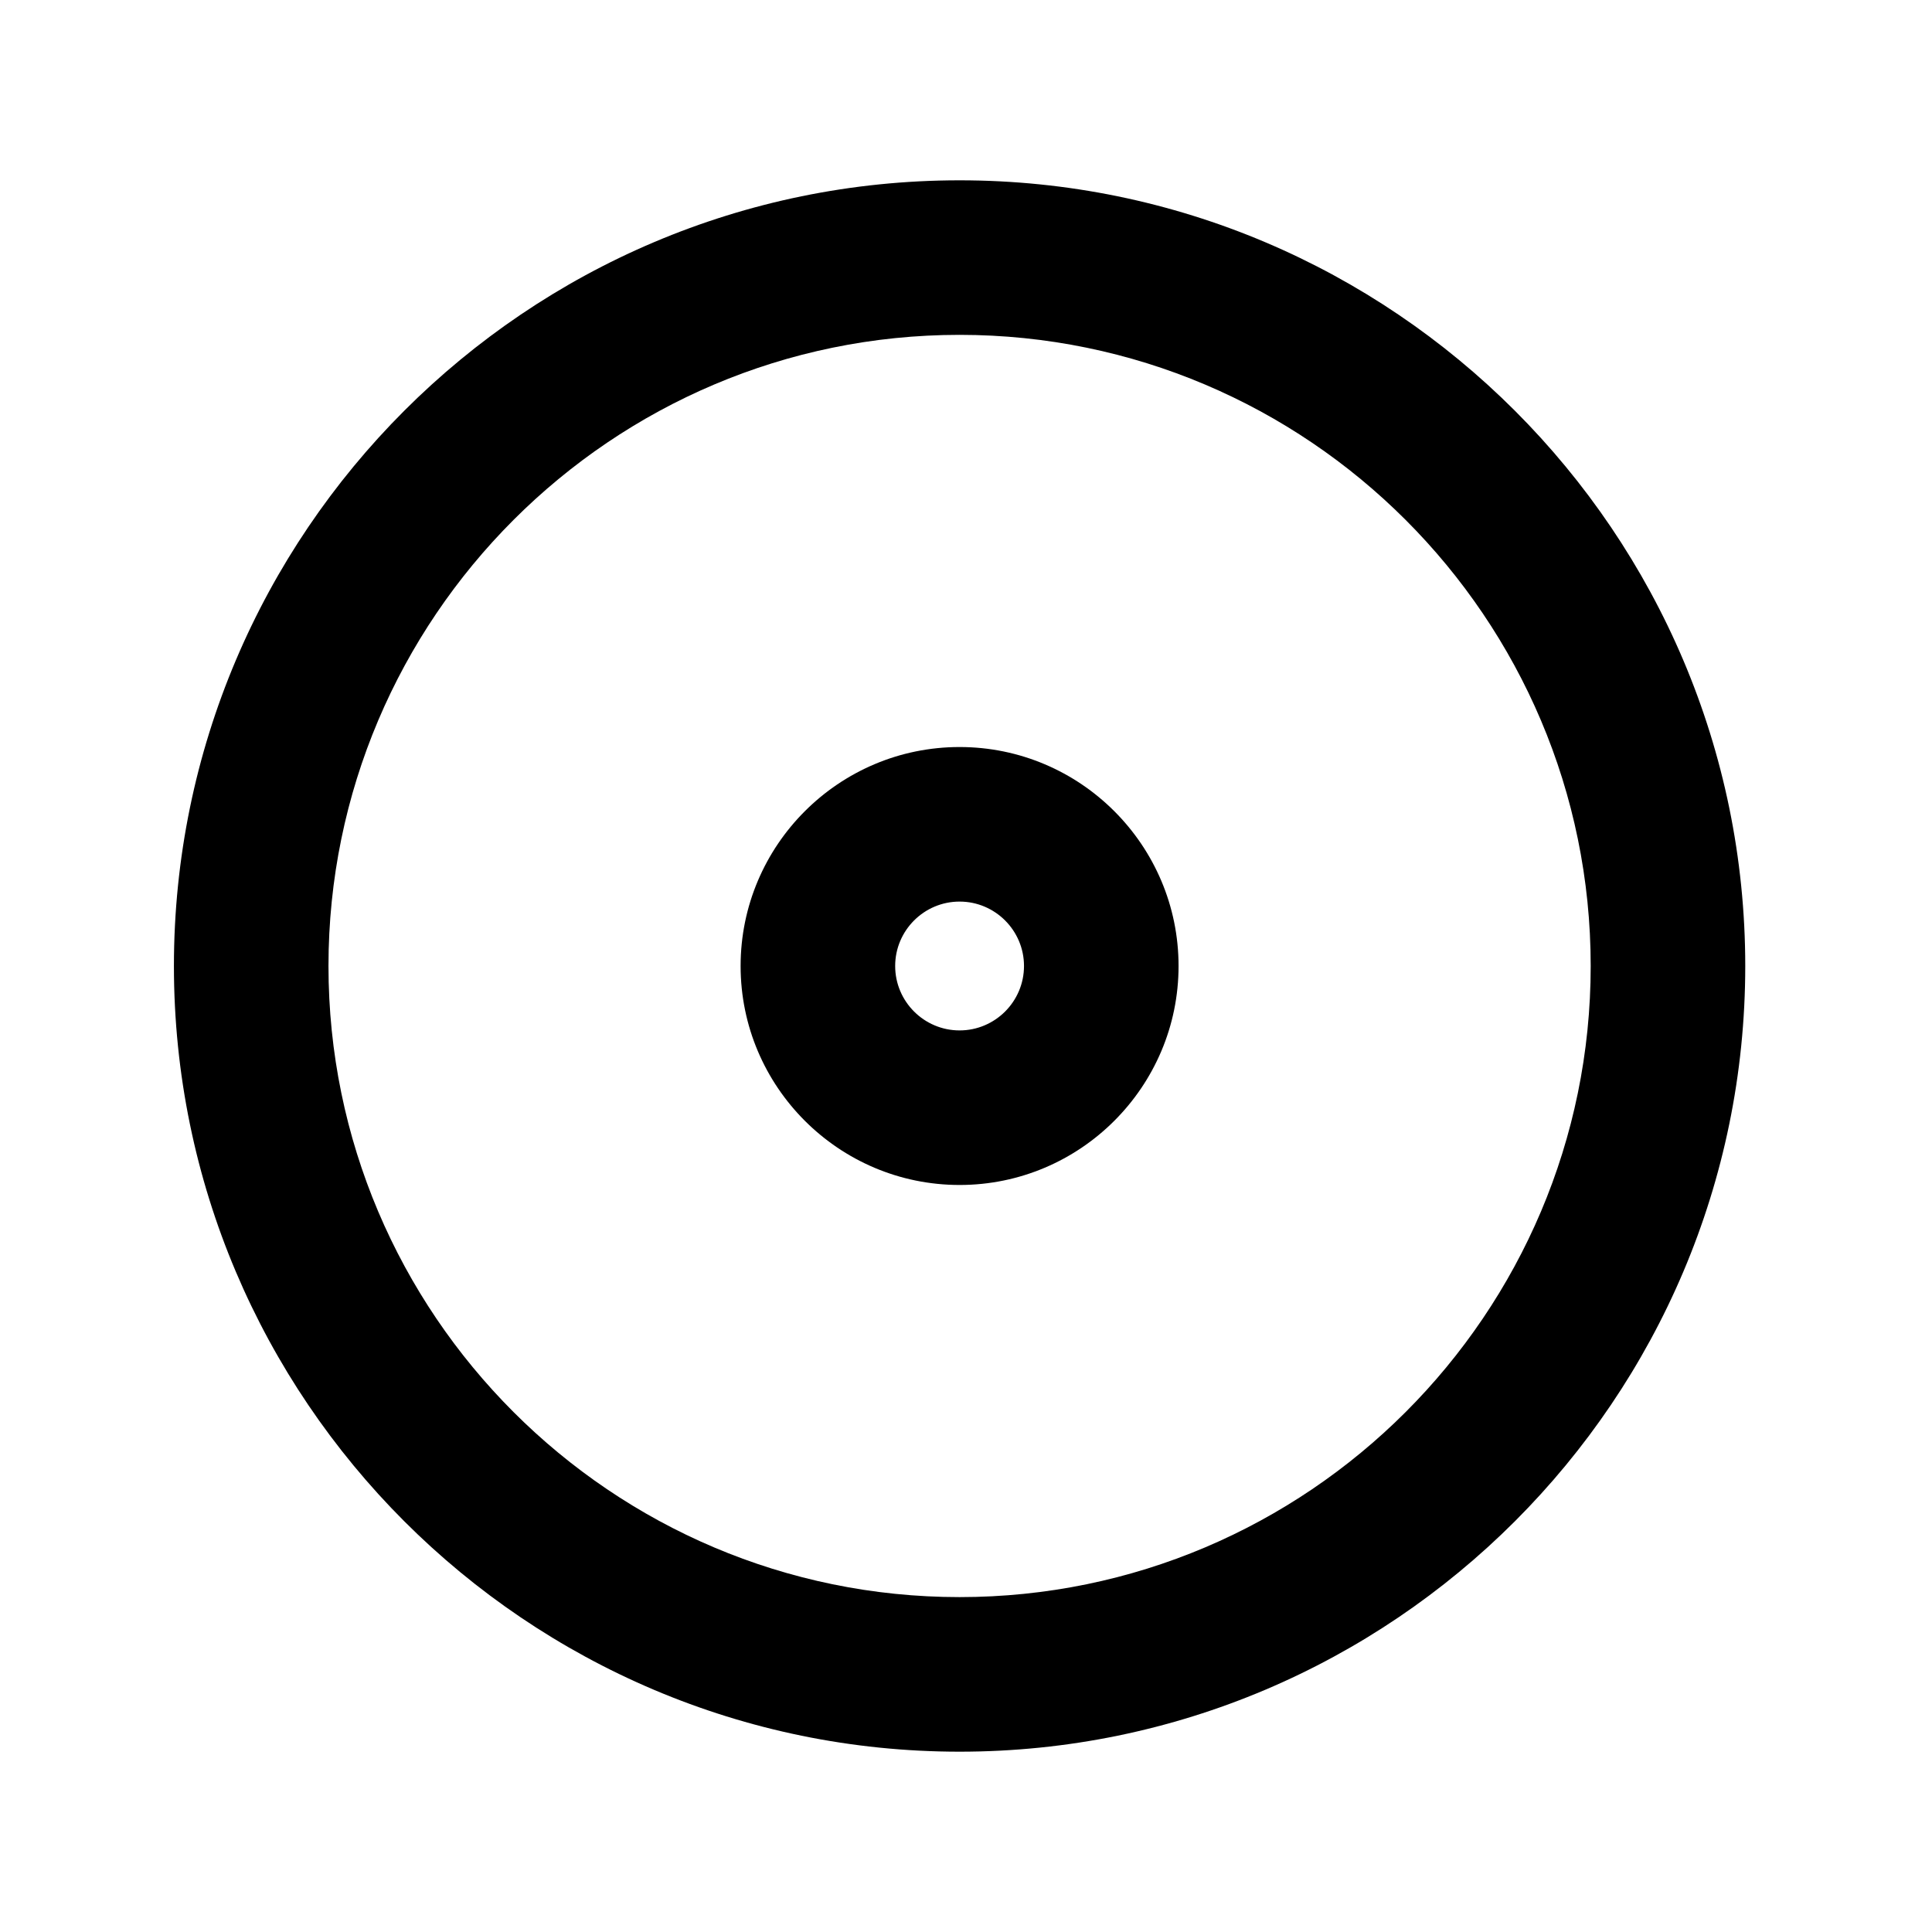 <svg xmlns="http://www.w3.org/2000/svg" xmlns:xlink="http://www.w3.org/1999/xlink" version="1.1" id="Layer_1" x="0px" y="0px" width="100px" height="100px" viewBox="0 0 100 100" enable-background="new 0 0 100 100" xml:space="preserve">
<g>
	<path d="M49.668,9.333C27.245,9.333,9.002,27.576,9.002,50s18.243,40.667,40.666,40.667S90.334,72.423,90.334,50   S72.091,9.333,49.668,9.333z M49.668,82.666c-18.012,0-32.666-14.654-32.666-32.667s14.654-32.667,32.666-32.667   S82.334,31.987,82.334,50S67.68,82.666,49.668,82.666z"/>
	<path d="M49.668,38.666c-6.25,0-11.334,5.084-11.334,11.334s5.084,11.334,11.334,11.334S61.002,56.249,61.002,50   S55.918,38.666,49.668,38.666z M49.668,53.334c-1.838,0-3.334-1.496-3.334-3.334s1.496-3.334,3.334-3.334s3.334,1.496,3.334,3.334   S51.506,53.334,49.668,53.334z"/>
</g>
</svg>